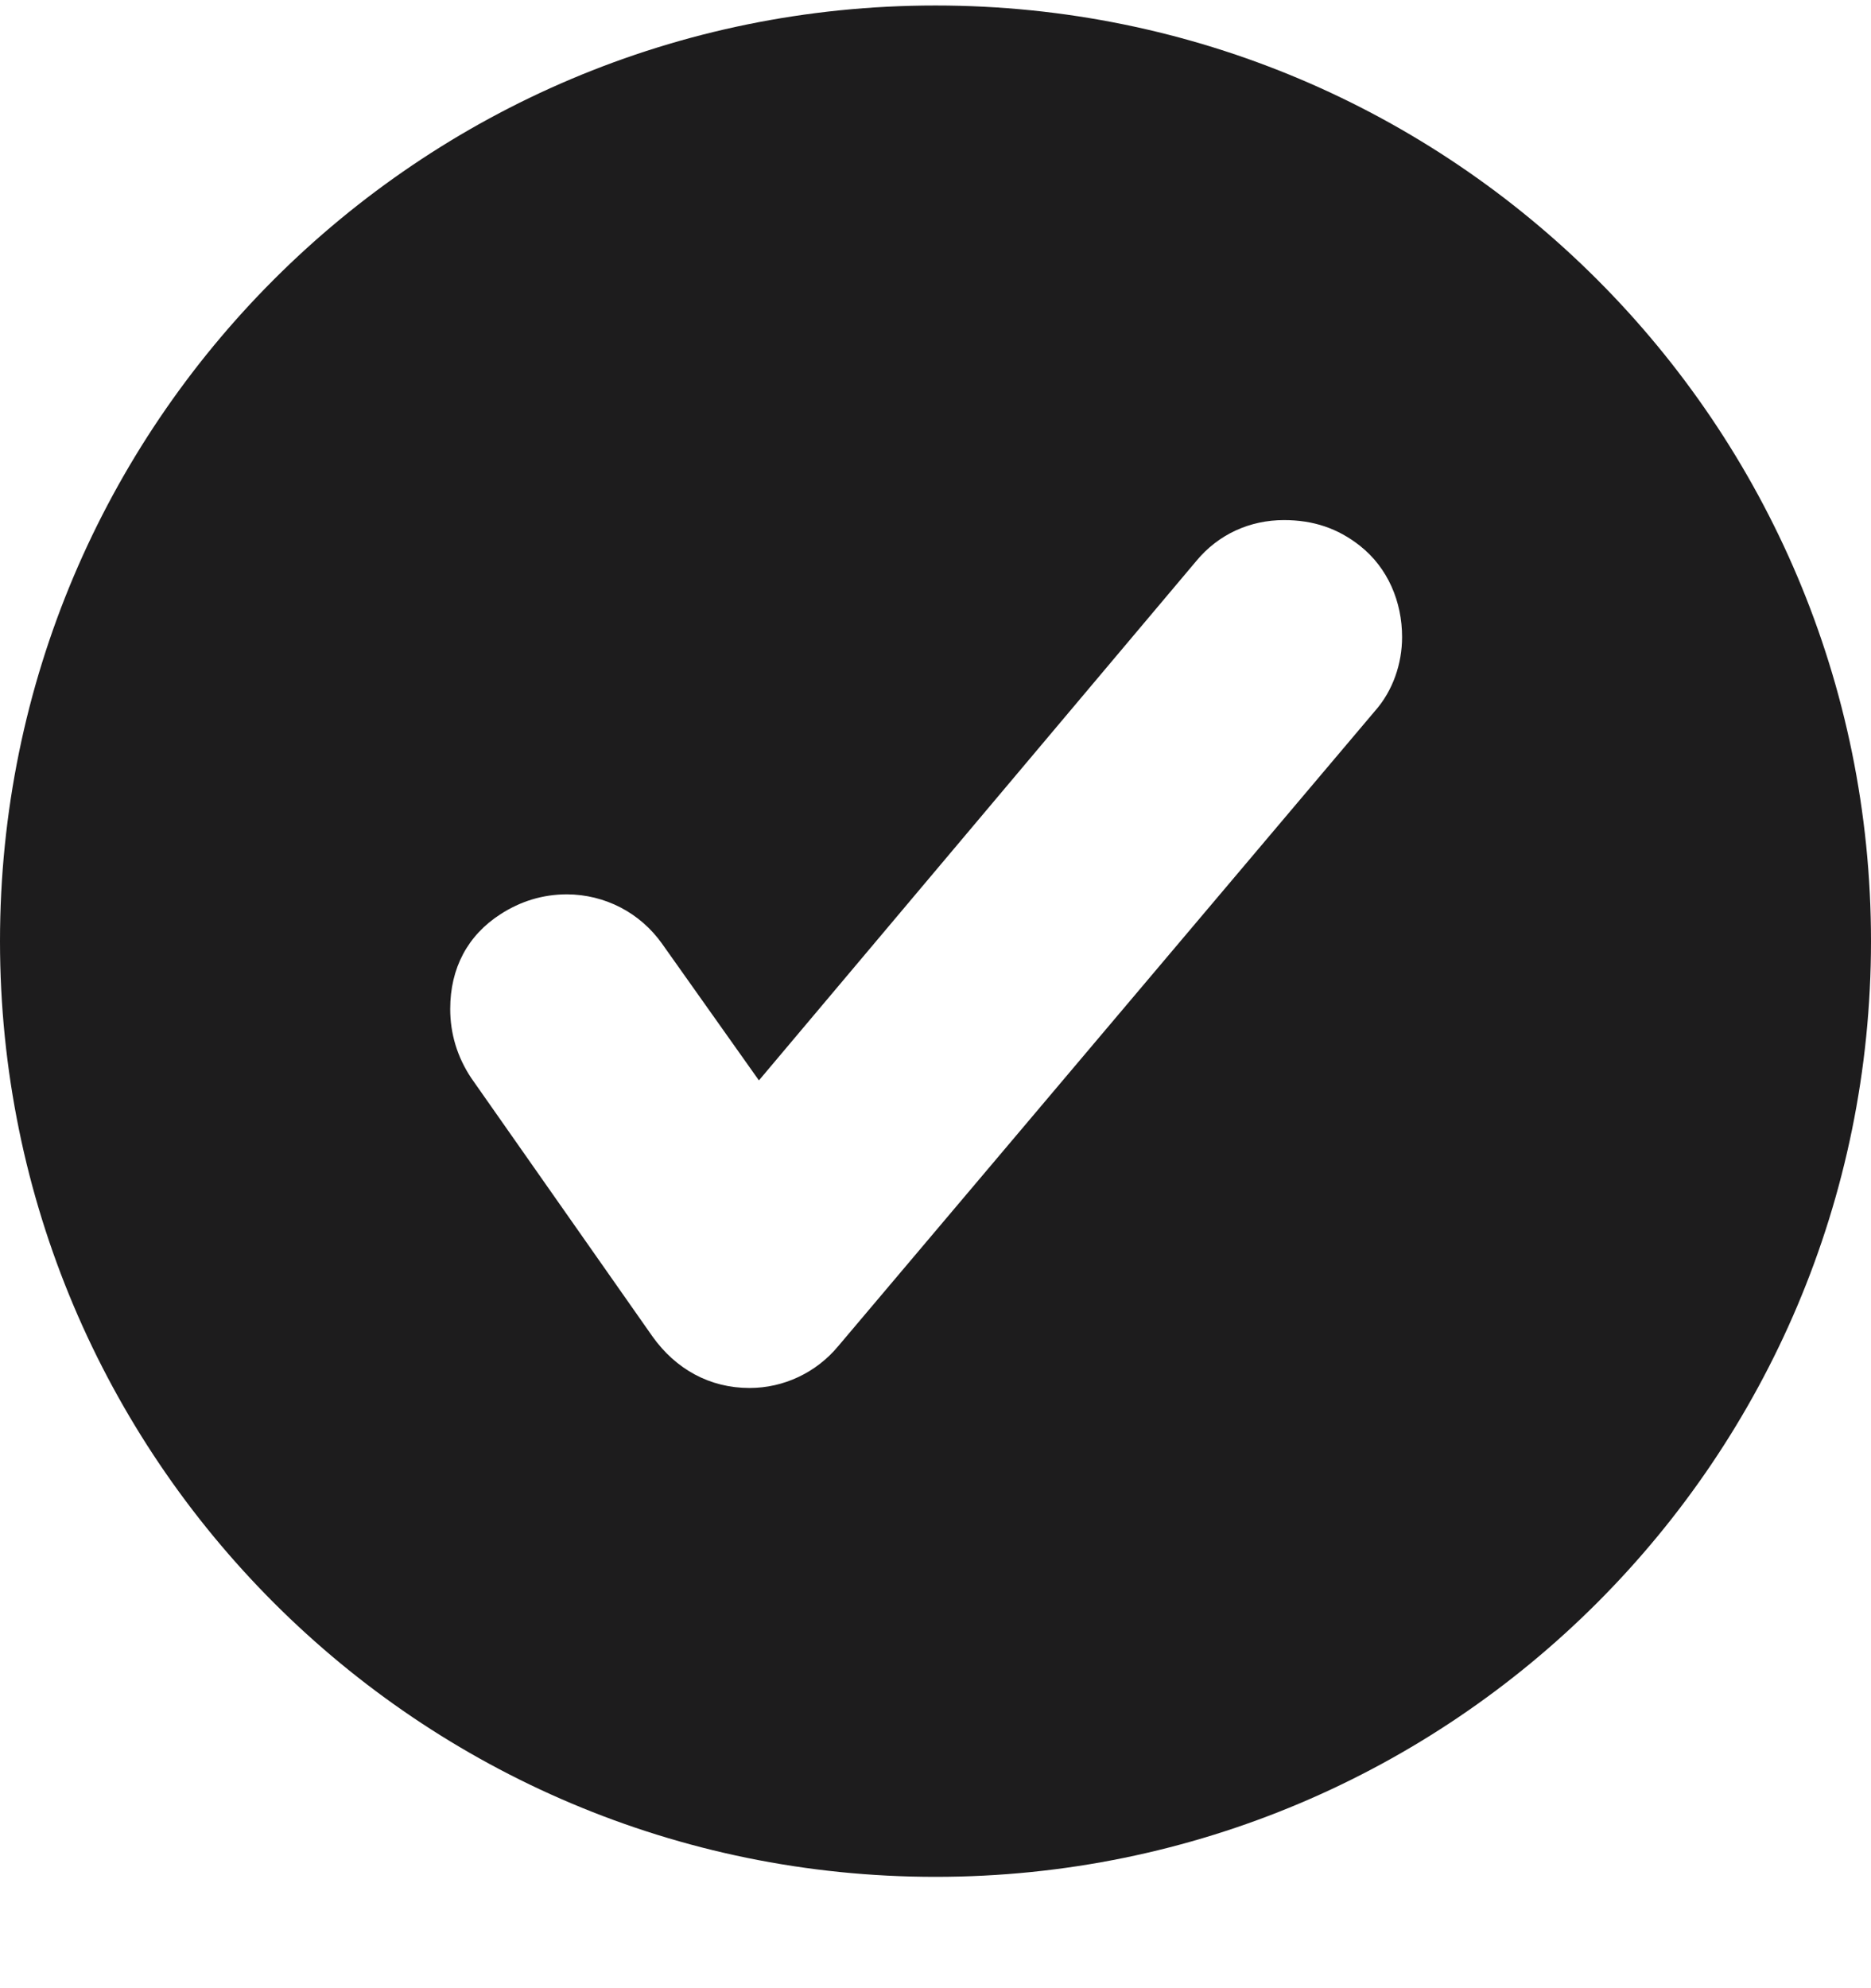 <svg width="16" height="17" viewBox="0 0 16 17" fill="none" xmlns="http://www.w3.org/2000/svg">
<path fill-rule="evenodd" clip-rule="evenodd" d="M8 16.048C3.58 16.048 0 12.468 0 8.047C0 3.627 3.58 0.047 8 0.047C12.42 0.047 16 3.627 16 8.047C16 12.468 12.42 16.048 8 16.048ZM6.41 11.868C6.7 11.868 6.98 11.738 7.17 11.508L11.76 6.077C11.91 5.907 11.99 5.677 11.99 5.447C11.99 5.147 11.87 4.857 11.63 4.667C11.44 4.517 11.23 4.447 10.98 4.447C10.69 4.447 10.42 4.567 10.23 4.797L6.49 9.238L5.66 8.067C5.568 7.938 5.447 7.832 5.306 7.759C5.165 7.686 5.009 7.648 4.85 7.647C4.64 7.647 4.45 7.707 4.28 7.817C4 7.997 3.85 8.277 3.85 8.627C3.85 8.838 3.91 9.038 4.03 9.218L5.58 11.428C5.78 11.708 6.07 11.868 6.41 11.868Z" fill="#1D1C1D"/>
</svg>
